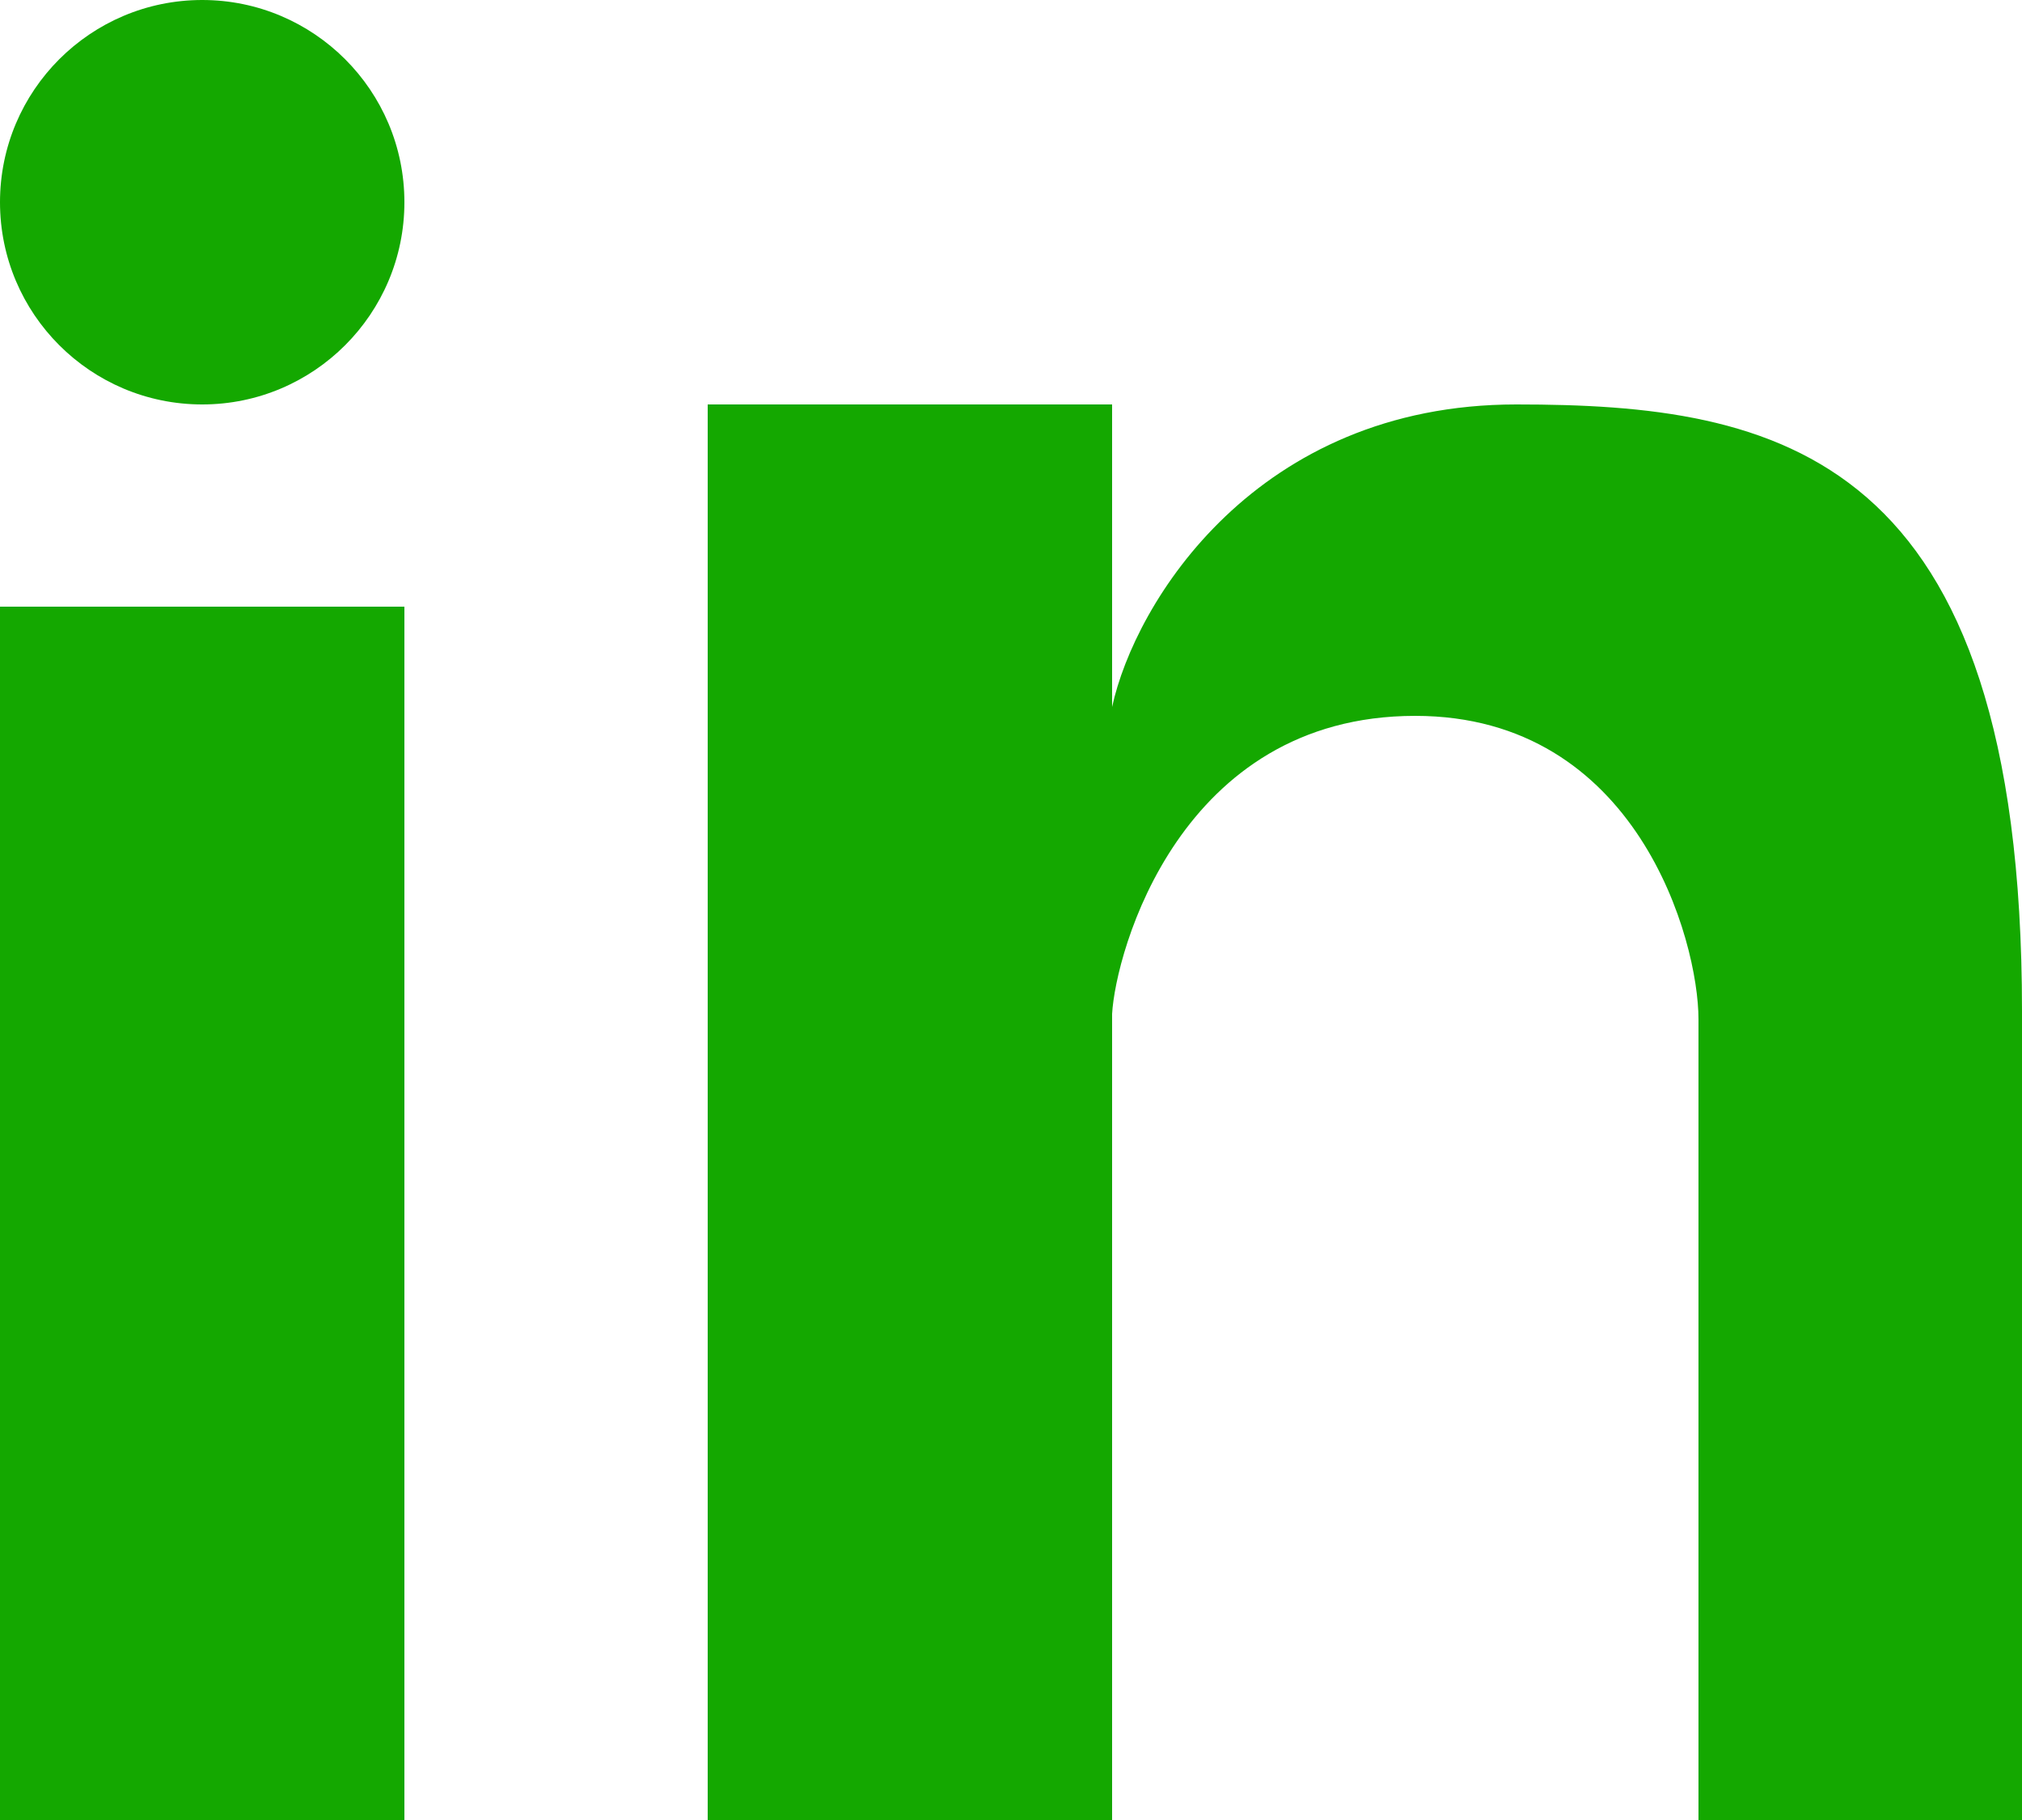 <svg width="10" height="9" viewBox="0 0 10 9" fill="none" xmlns="http://www.w3.org/2000/svg">
<path fill-rule="evenodd" clip-rule="evenodd" d="M1 2C1.552 2 2 1.552 2 1C2 0.448 1.552 0 1 0C0.448 0 0 0.448 0 1C0 1.552 0.448 2 1 2ZM2 9V3H0V9H2ZM3.5 2H5.5V3.496C5.613 2.977 6.215 2 7.499 2C8.787 2 10 2.227 10 5V9H8.4V5.04C8.4 4.651 8.097 3.54 6.999 3.54C5.834 3.54 5.517 4.709 5.5 5.014V9H3.5V2Z" fill="#14A800"/>
</svg>
